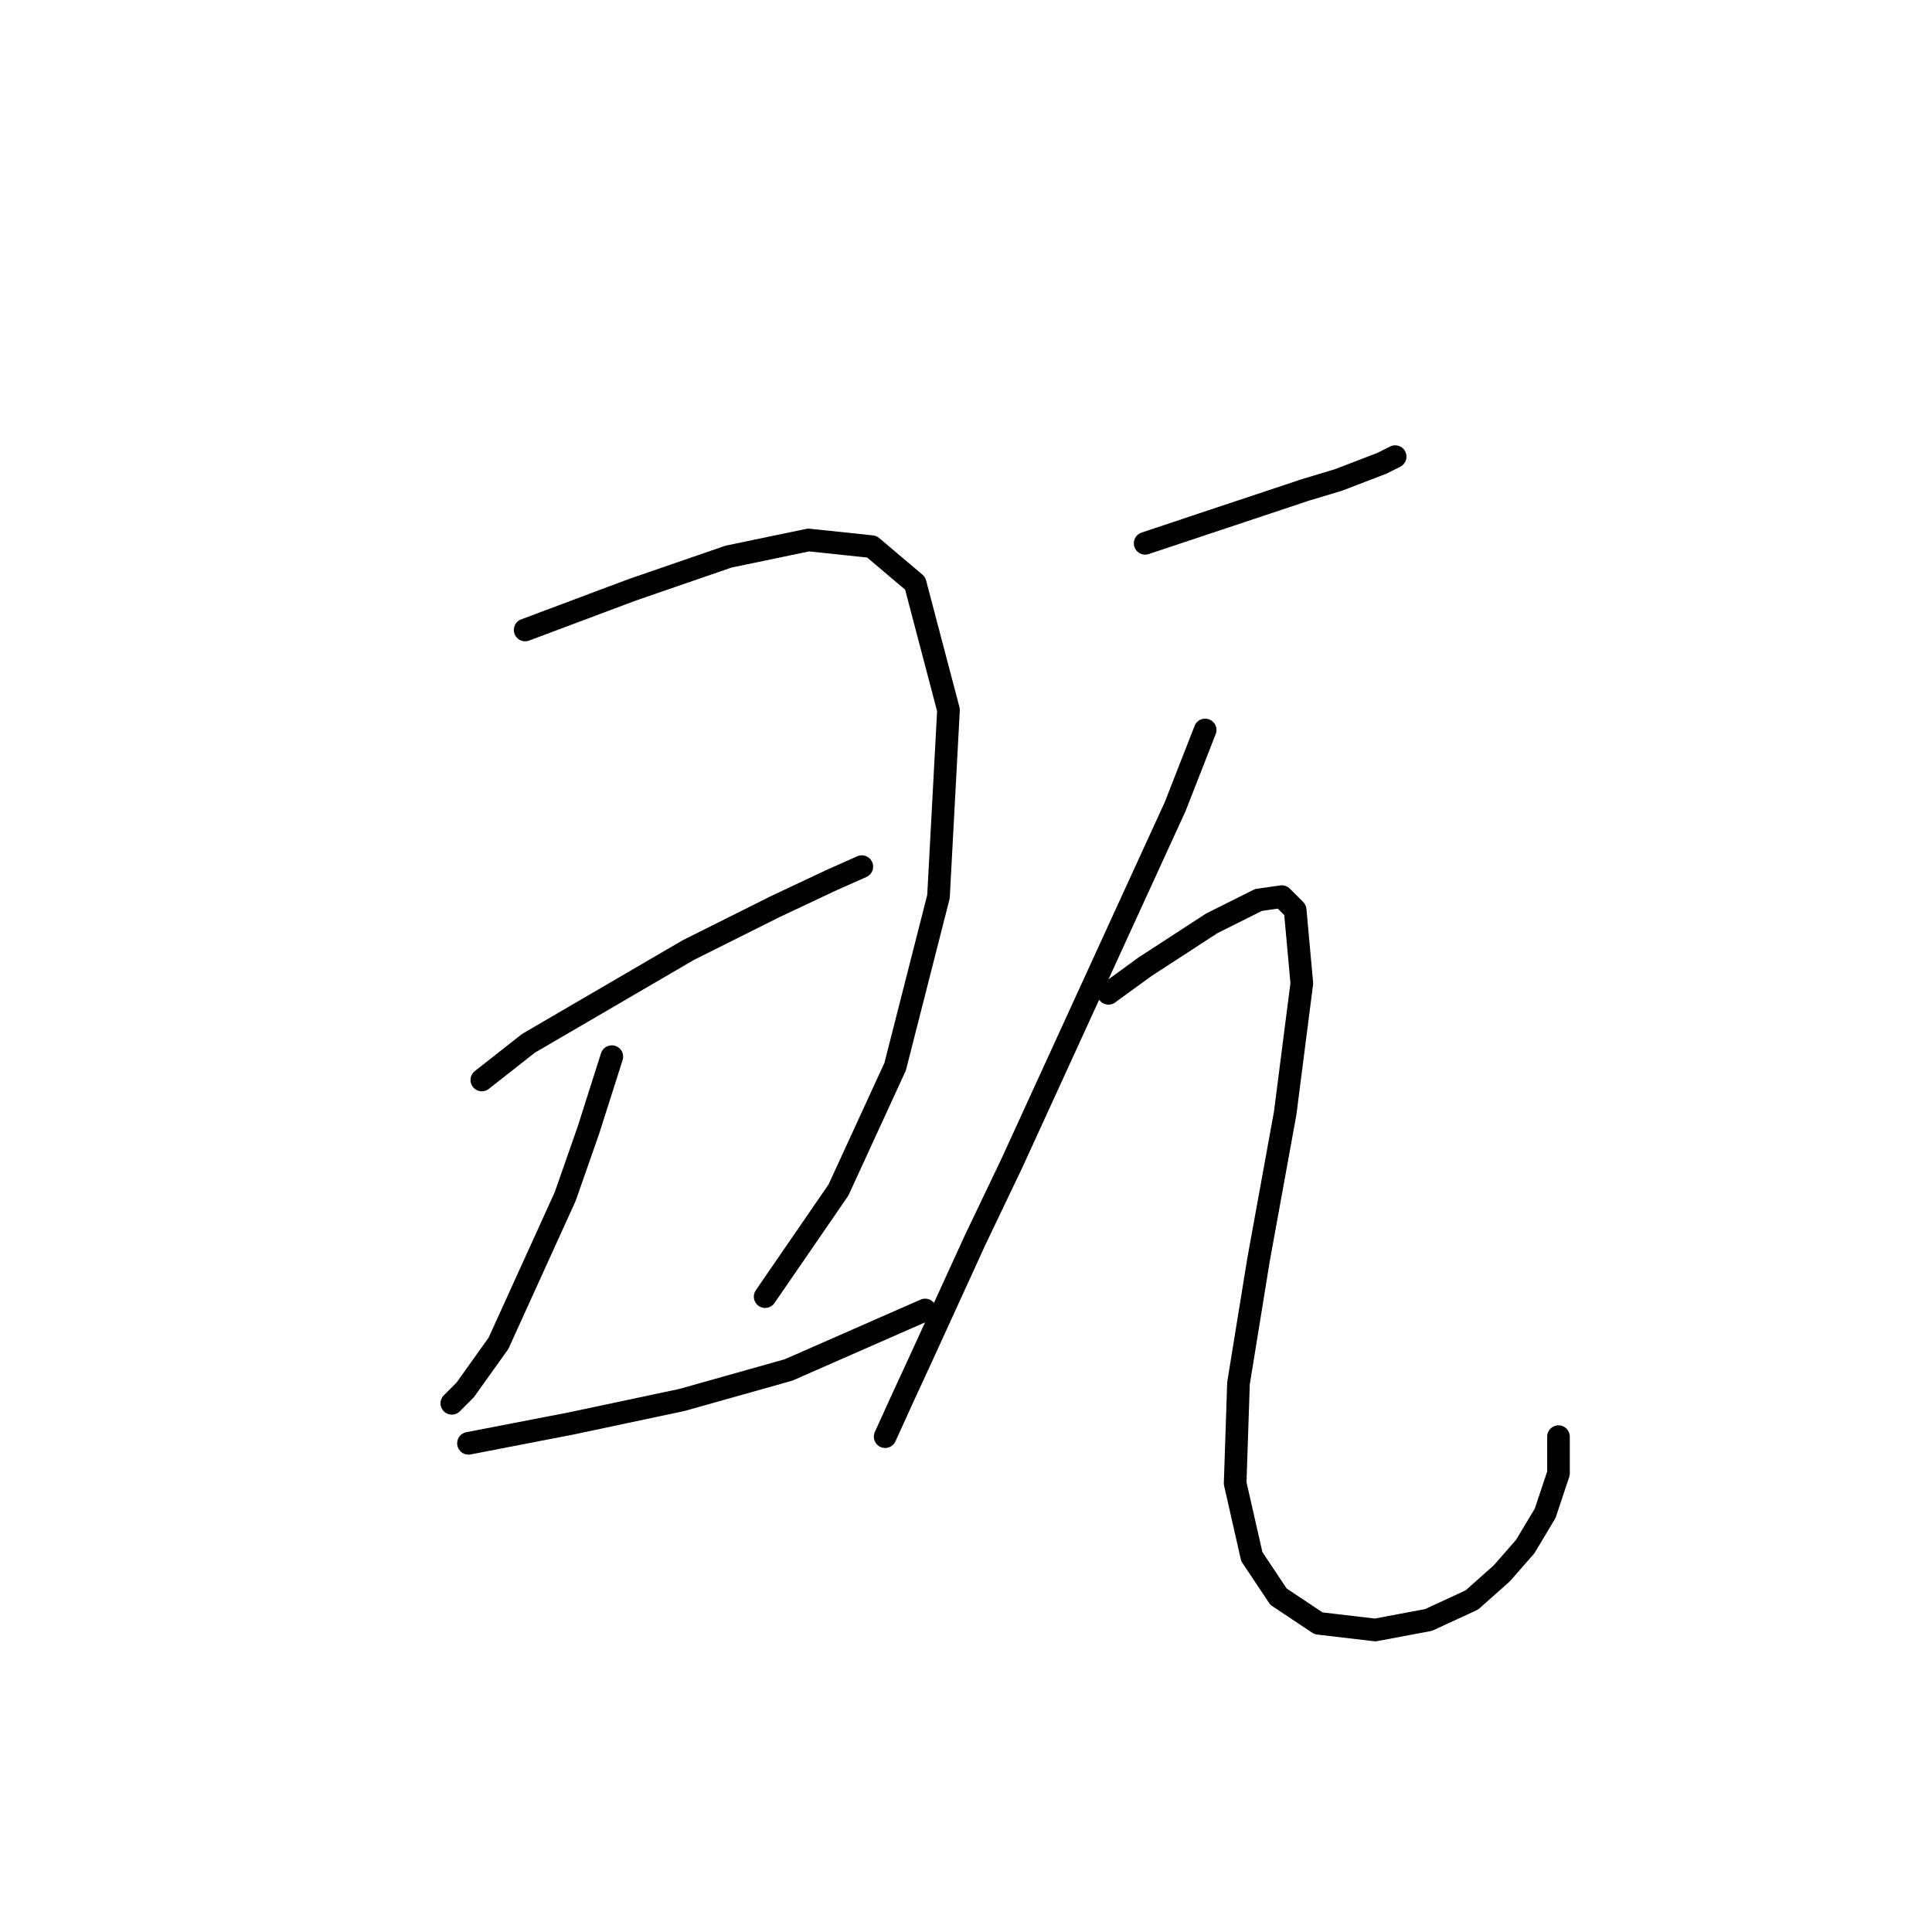 <?xml version="1.0" standalone="no"?>
    <svg width="256" height="256" xmlns="http://www.w3.org/2000/svg" version="1.1">
    <polyline stroke="black" stroke-width="3" stroke-linecap="round" fill="transparent" stroke-linejoin="round" points="69.585 83.475 76.652 80.824 83.719 78.174 96.528 73.757 107.128 71.549 115.52 72.432 121.262 77.291 125.679 94.075 124.354 118.81 118.612 141.336 111.103 157.678 101.386 171.812 101.386 171.812 " />
        <polyline stroke="black" stroke-width="3" stroke-linecap="round" fill="transparent" stroke-linejoin="round" points="81.069 140.011 77.977 149.728 74.885 158.562 66.051 177.996 61.634 184.18 59.868 185.946 59.868 185.946 " />
        <polyline stroke="black" stroke-width="3" stroke-linecap="round" fill="transparent" stroke-linejoin="round" points="63.843 143.103 70.026 138.244 91.227 125.877 102.711 120.135 110.22 116.601 114.195 114.834 114.195 114.834 " />
        <polyline stroke="black" stroke-width="3" stroke-linecap="round" fill="transparent" stroke-linejoin="round" points="62.076 191.247 75.768 188.596 90.344 185.505 104.478 181.529 122.587 173.579 122.587 173.579 " />
        <polyline stroke="black" stroke-width="3" stroke-linecap="round" fill="transparent" stroke-linejoin="round" points="151.739 71.991 157.039 70.224 172.94 64.924 177.357 63.599 183.099 61.39 184.865 60.507 184.865 60.507 " />
        <polyline stroke="black" stroke-width="3" stroke-linecap="round" fill="transparent" stroke-linejoin="round" points="159.689 96.725 155.714 106.884 150.855 117.485 134.071 154.145 129.213 164.304 122.146 179.763 119.496 185.505 117.287 190.363 117.287 190.363 " />
        <polyline stroke="black" stroke-width="3" stroke-linecap="round" fill="transparent" stroke-linejoin="round" points="146.88 131.619 151.739 128.085 160.573 122.343 166.756 119.251 169.848 118.81 171.615 120.576 172.498 130.294 170.29 147.519 166.756 166.954 164.106 183.296 163.664 196.547 165.873 206.264 169.406 211.564 174.707 215.098 182.215 215.981 189.282 214.656 195.024 212.006 199 208.473 202.091 204.939 204.742 200.522 206.508 195.222 206.508 190.363 206.508 190.363 " />
        </svg>